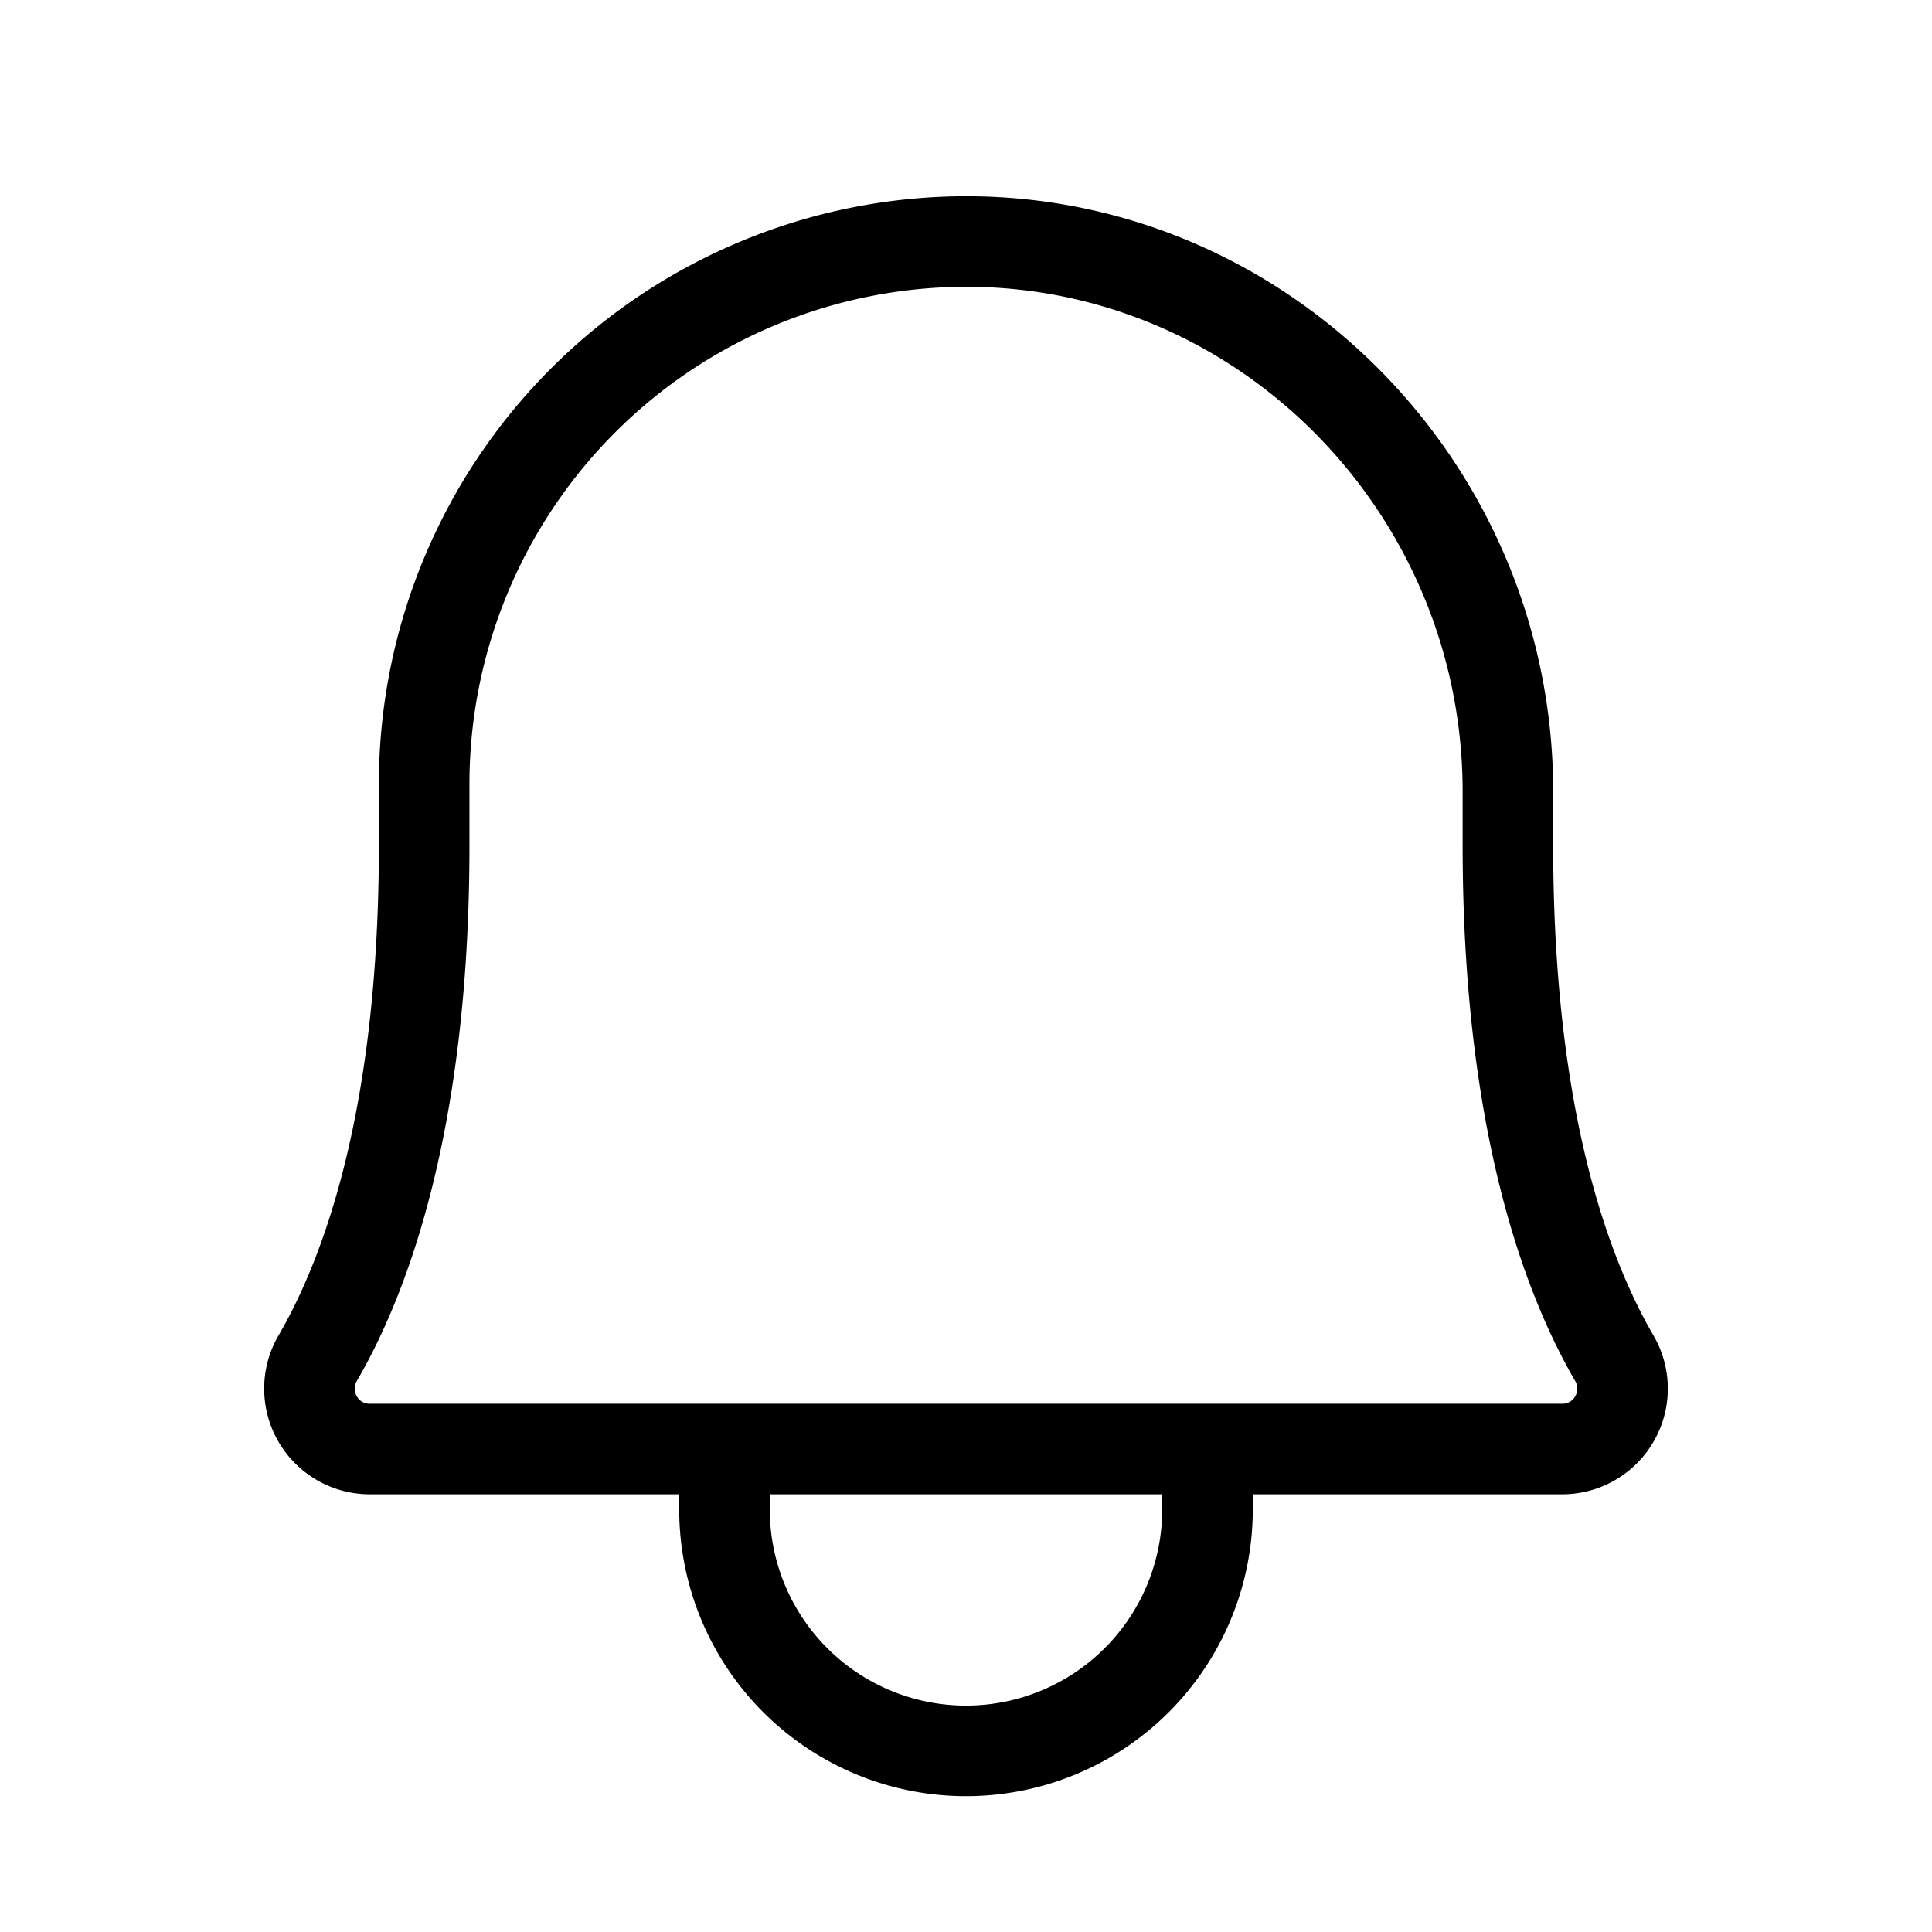 <svg viewBox="0 0 256 256" xmlns="http://www.w3.org/2000/svg"><path d="m219.085 176.945c-6.059-10.429-13.28-30.161-13.28-64.944v-7.097c0-43.19-34.637-78.585-77.211-78.901-.199-.001-.396-.002-.595-.002a77.9 77.9 0 0 0 -77.796 78v8c0 34.782-7.226 54.513-13.288 64.941a13.999 13.999 0 0 0 12.068 21.059h41.017v2a38 38 0 0 0 76 0v-2h41.017a13.998 13.998 0 0 0 12.068-21.056zm-65.085 23.056a26 26 0 0 1 -52 0v-2h52zm54.719-14.986a1.901 1.901 0 0 1 -1.702.986h-158.033a1.903 1.903 0 0 1 -1.703-.986 1.971 1.971 0 0 1 .01-2.042c6.803-11.703 14.913-33.517 14.913-70.972v-8a65.901 65.901 0 0 1 65.799-66c.166 0 .336.001.502.002 36.007.268 65.301 30.279 65.301 66.901v7.097c0 37.455 8.105 59.269 14.905 70.973a1.971 1.971 0 0 1 .009 2.041z"/></svg>